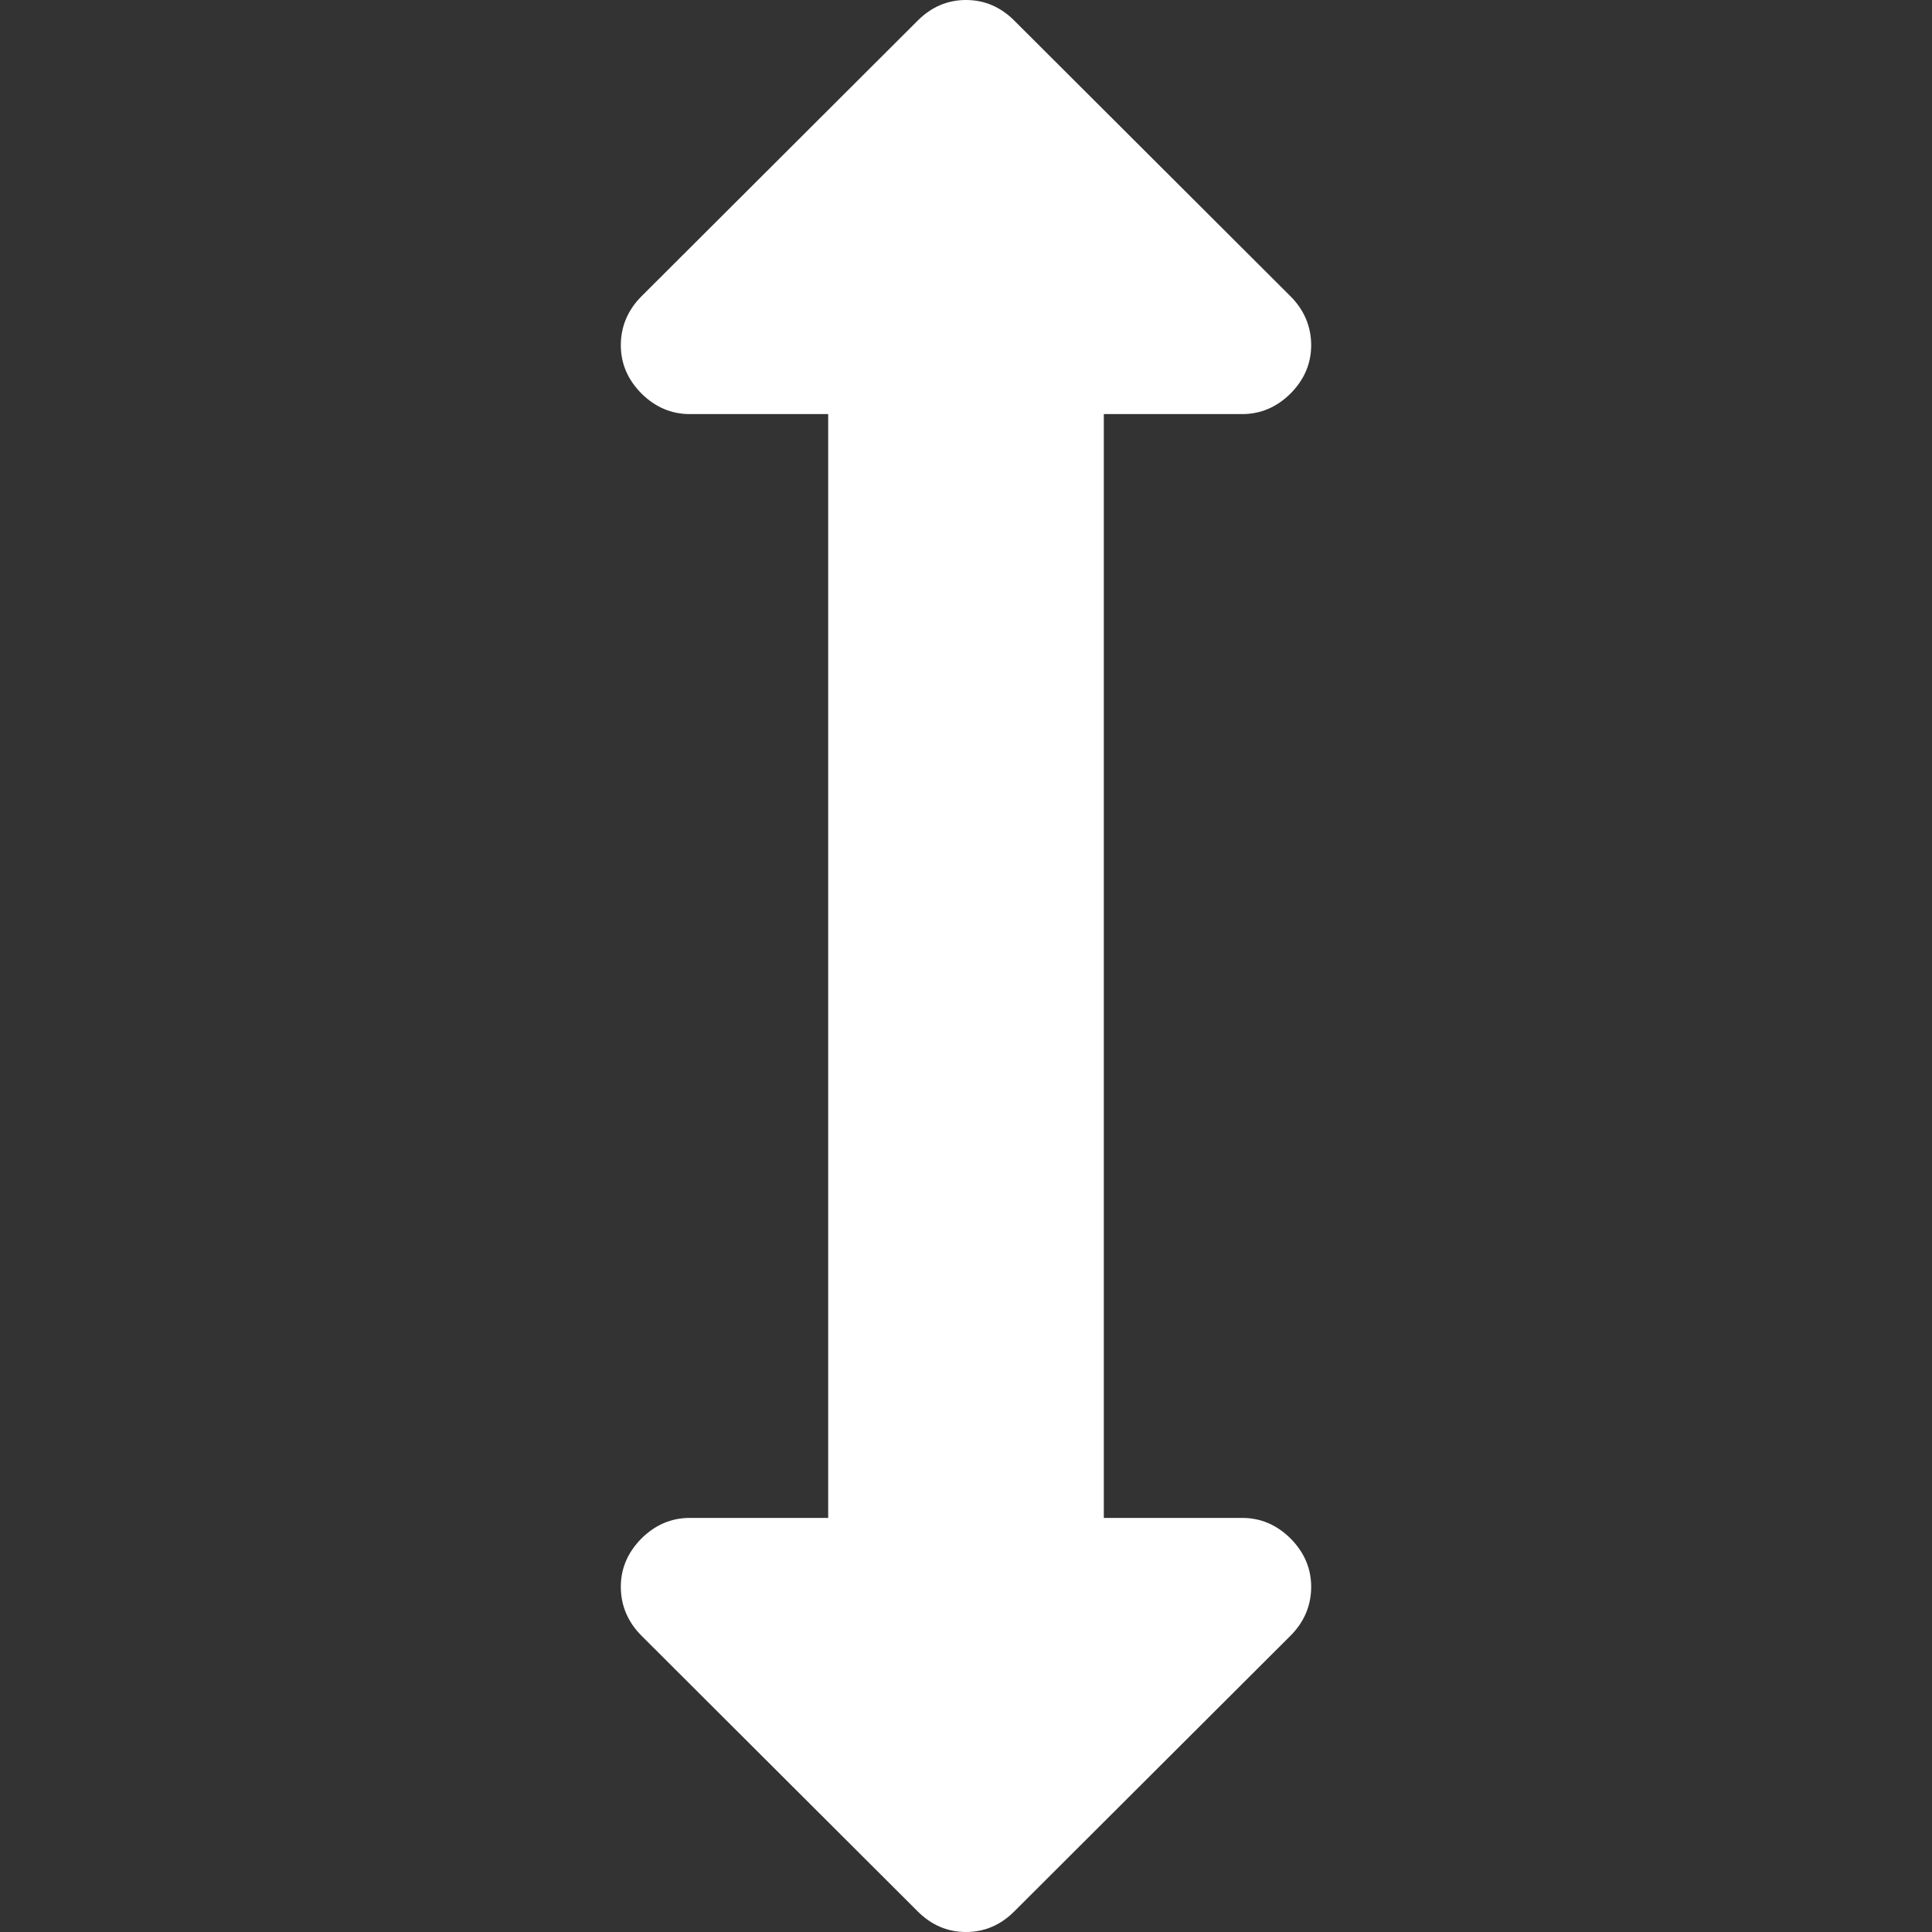 <svg xmlns="http://www.w3.org/2000/svg" xlink="http://www.w3.org/1999/xlink" width="20px" height="20px" viewBox="0 0 15 15" version="1.1">
  <rect x="0" y="0" width="15" height="15" fill="#333333" stroke="none"/>
  <g id="surface1">
    <path d="M 10.18 2.68 C 10.18 2.824 10.125 2.949 10.02 3.055 C 9.914 3.16 9.789 3.215 9.645 3.215 L 8.57 3.215 L 8.57 11.785 L 9.645 11.785 C 9.789 11.785 9.914 11.84 10.02 11.945 C 10.125 12.051 10.18 12.176 10.18 12.32 C 10.18 12.465 10.125 12.594 10.02 12.699 L 7.875 14.84 C 7.77 14.945 7.645 15 7.5 15 C 7.355 15 7.23 14.945 7.125 14.84 L 4.98 12.699 C 4.875 12.594 4.82 12.465 4.82 12.32 C 4.82 12.176 4.875 12.051 4.98 11.945 C 5.086 11.84 5.211 11.785 5.355 11.785 L 6.43 11.785 L 6.43 3.215 L 5.355 3.215 C 5.211 3.215 5.086 3.16 4.98 3.055 C 4.875 2.949 4.82 2.824 4.82 2.68 C 4.82 2.535 4.875 2.406 4.98 2.301 L 7.125 0.16 C 7.23 0.055 7.355 0 7.5 0 C 7.645 0 7.77 0.055 7.875 0.16 L 10.02 2.301 C 10.125 2.406 10.18 2.535 10.18 2.68 Z M 10.18 2.68 " fill="#FFFFFF"/>
  </g>
</svg>